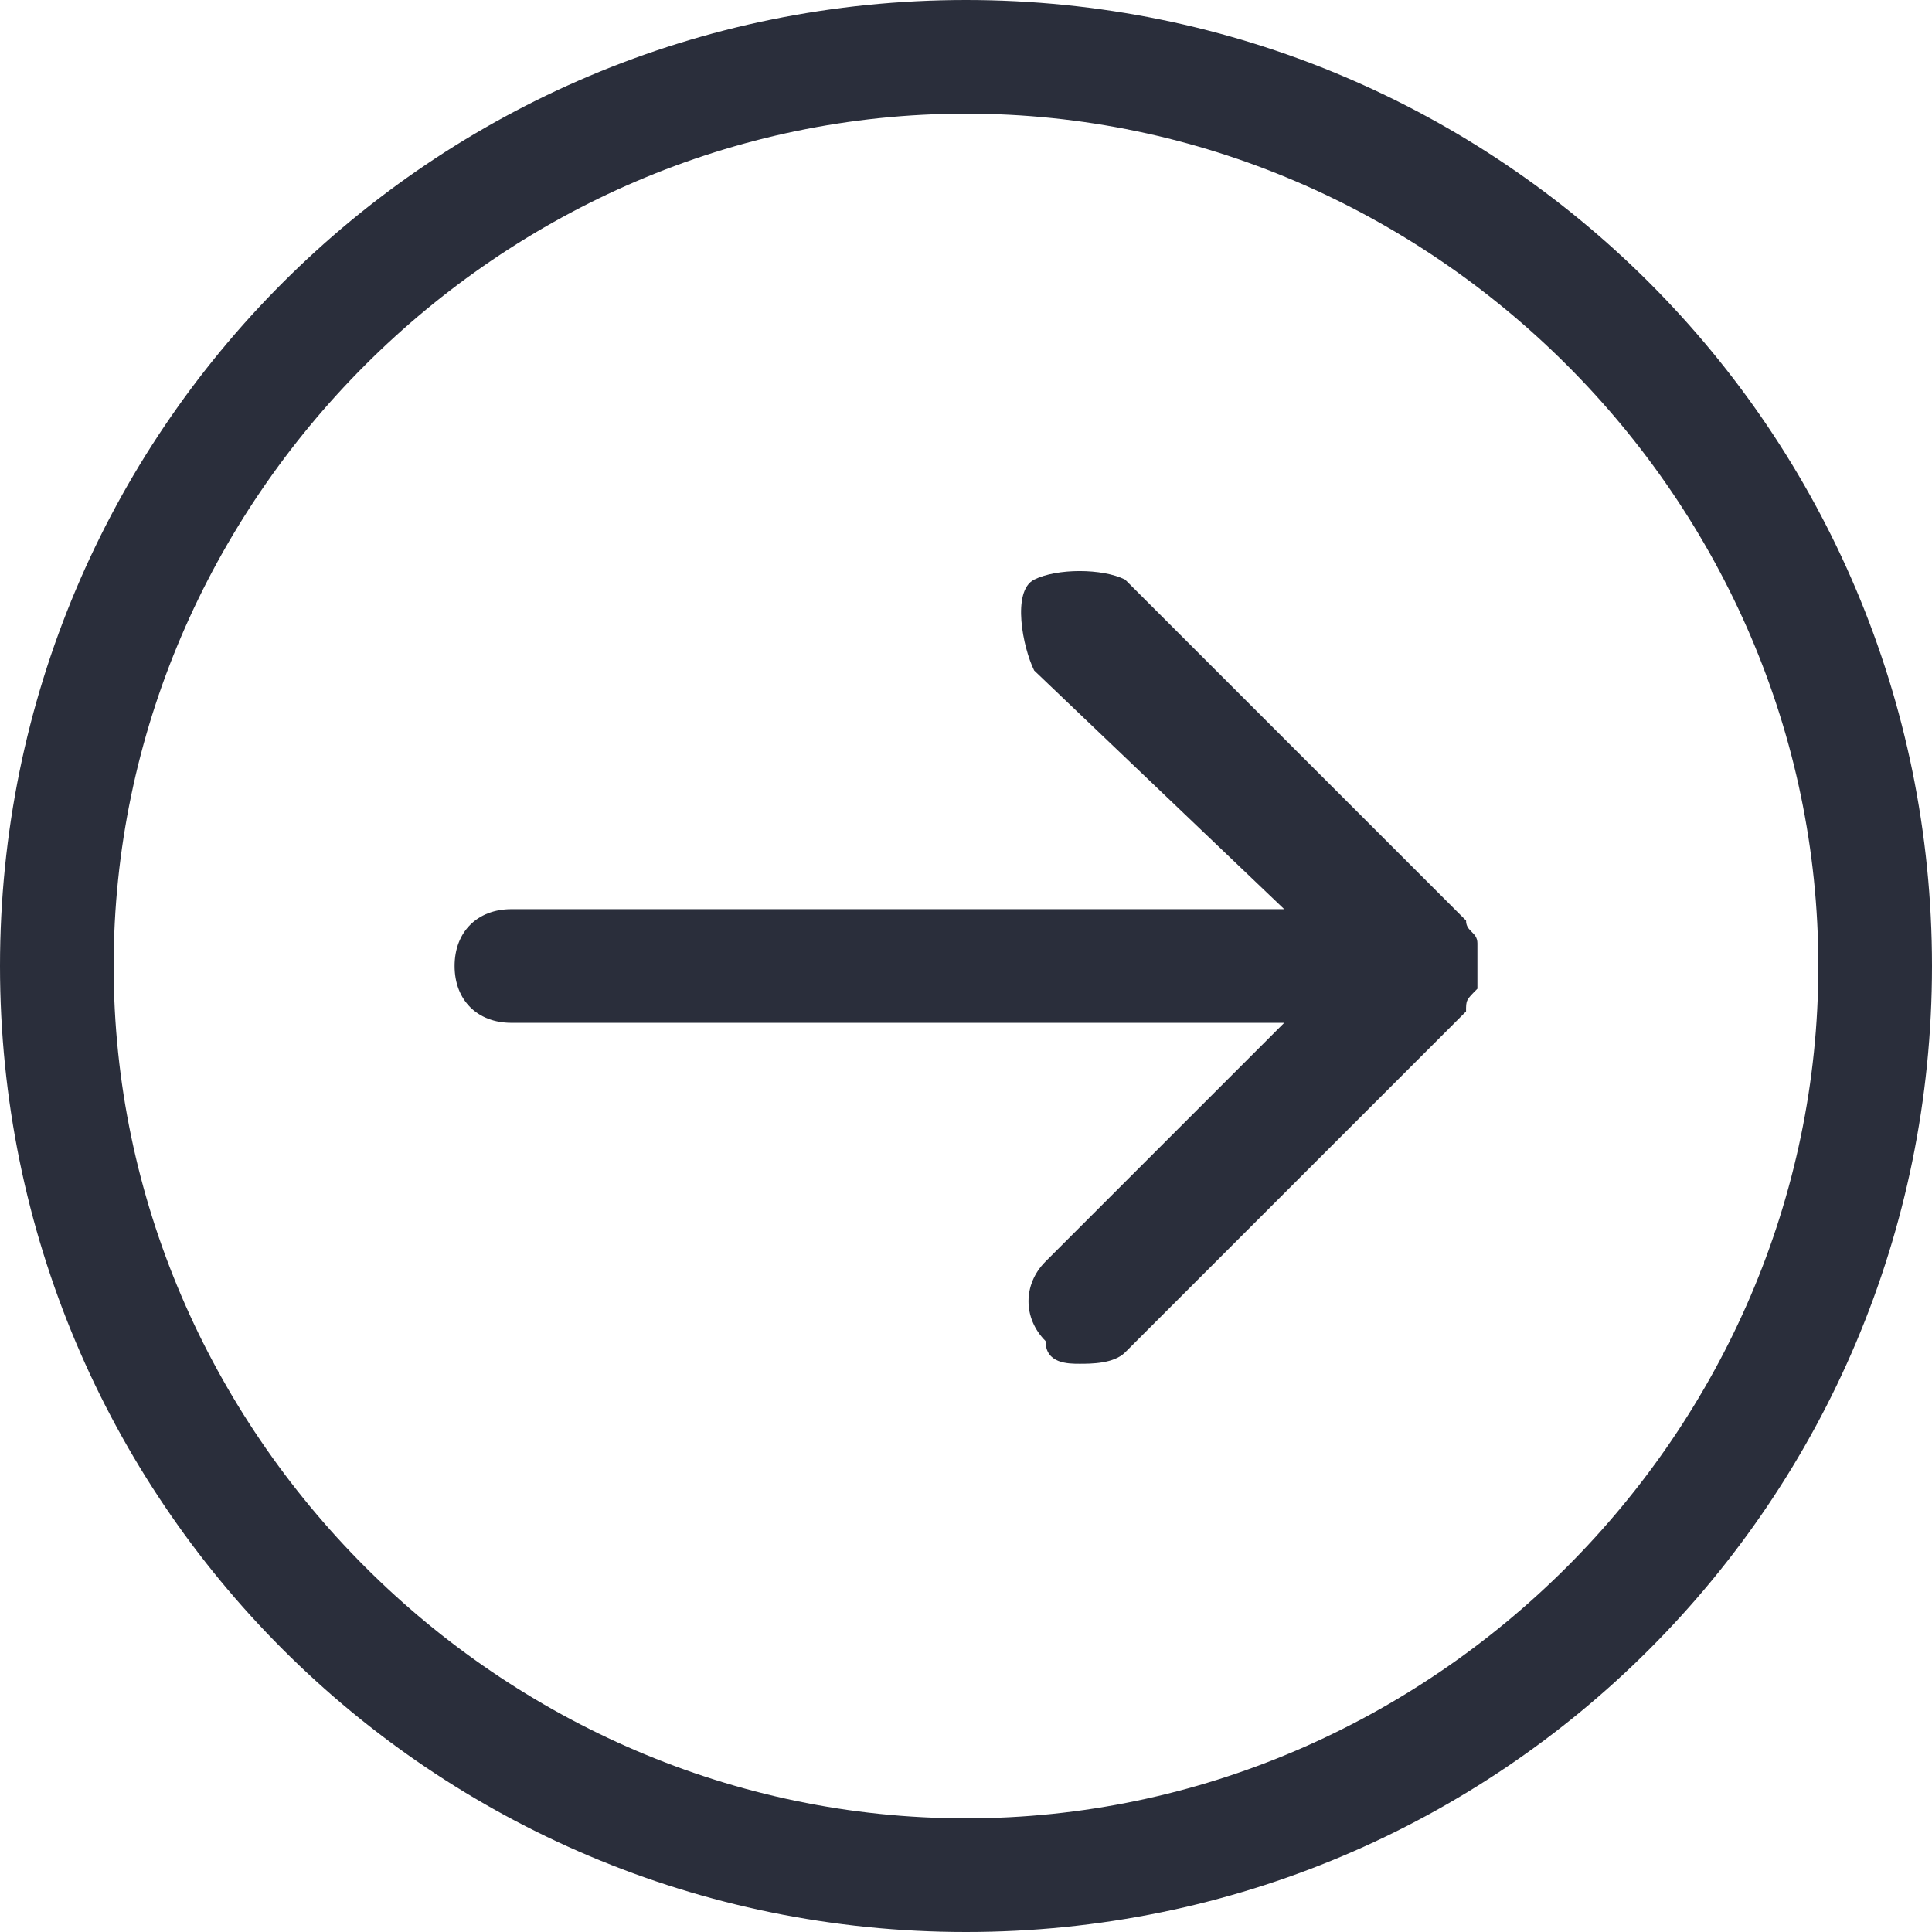 <svg xmlns="http://www.w3.org/2000/svg" viewBox="0 0 17 17" xml:space="preserve"><style>.st0{fill:#2a2e3b}</style><path class="st0" d="M8.5 17C3.8 17 0 13.2 0 8.5S3.8 0 8.5 0 17 3.8 17 8.5 13.2 17 8.5 17zm0-16C4.4 1 1 4.4 1 8.5S4.4 16 8.5 16 16 12.6 16 8.5 12.6 1 8.5 1z"/><path class="st0" d="M13 8.7v-.4c0-.1-.1-.1-.1-.2l-3-3c-.2-.1-.6-.1-.8 0s-.1.6 0 .8L11.3 8H4.5c-.3 0-.5.2-.5.5s.2.5.5.5h6.8l-2.1 2.1c-.2.2-.2.5 0 .7 0 .2.2.2.3.2s.3 0 .4-.1l3-3c0-.1 0-.1.1-.2z"/></svg>
